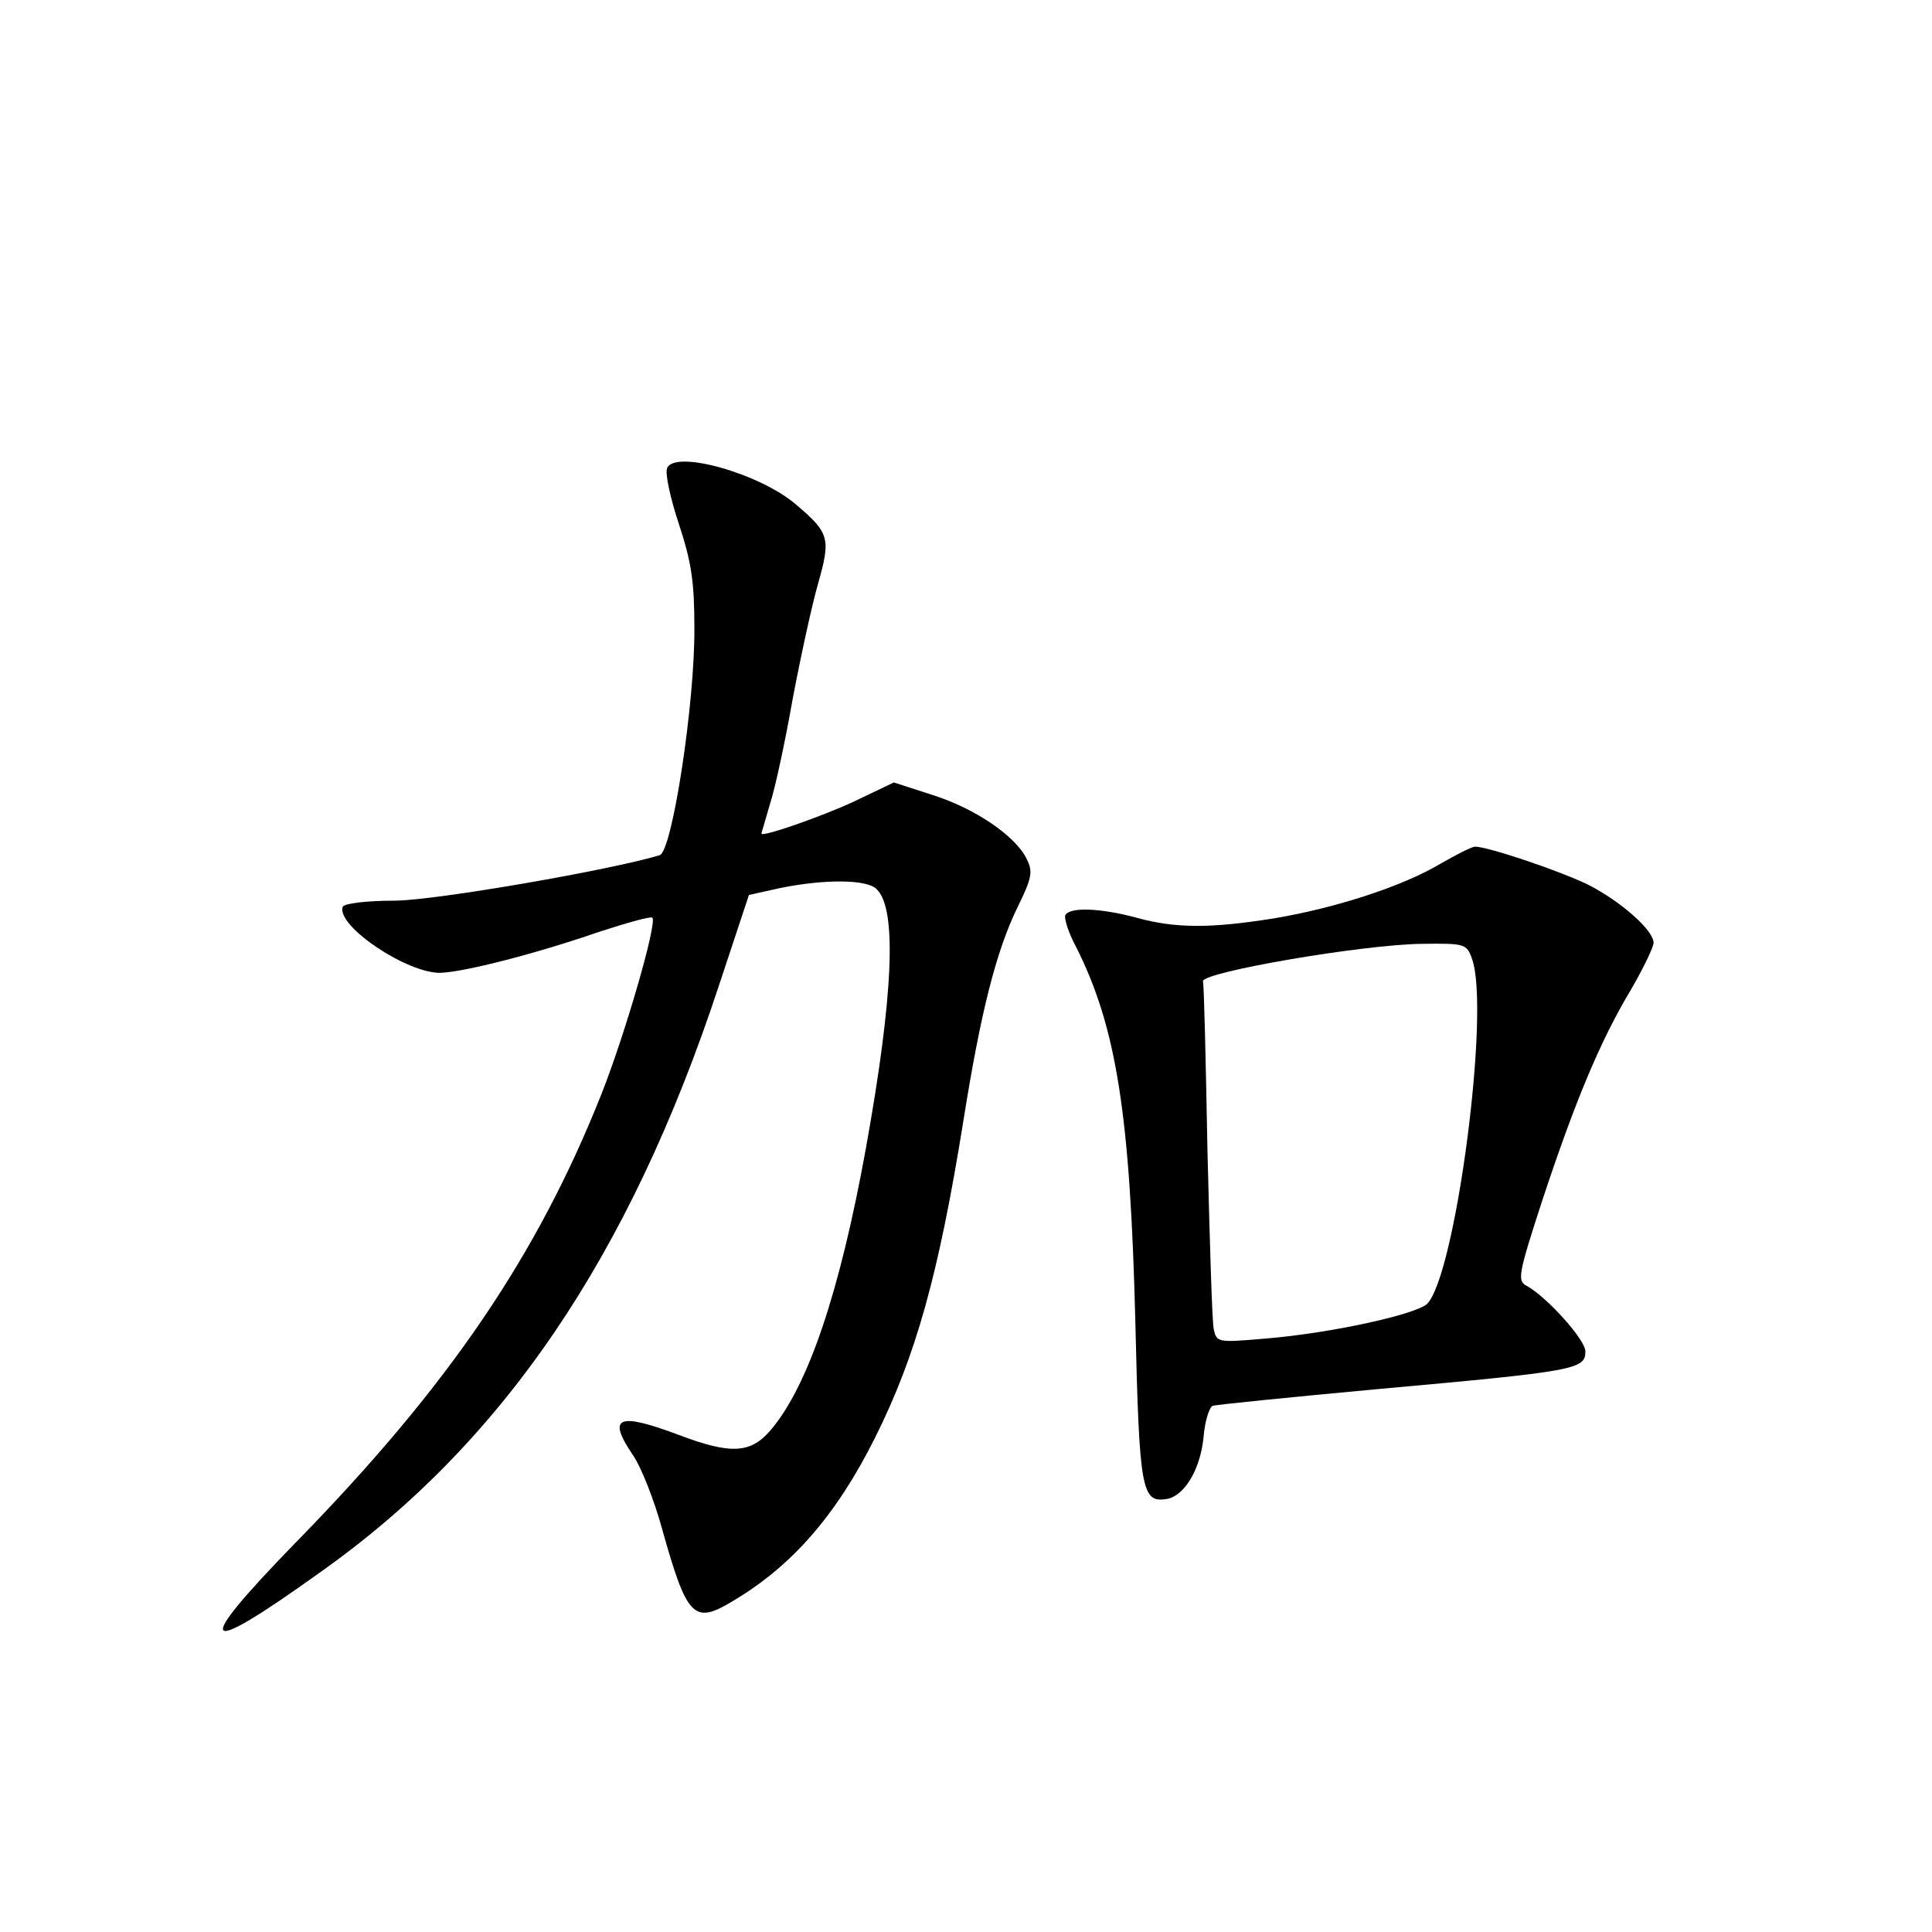 <?xml version="1.0" standalone="no"?>
<!DOCTYPE svg PUBLIC "-//W3C//DTD SVG 20010904//EN"
 "http://www.w3.org/TR/2001/REC-SVG-20010904/DTD/svg10.dtd">
<svg version="1.0" xmlns="http://www.w3.org/2000/svg"
 width="340pt" height="340pt" viewBox="0 0 340 340"
 preserveAspectRatio="xMidYMid meet">
<g transform="translate(0,340) scale(0.1,-0.1)"
fill="#000000" stroke="none">
<path d="M1174 2576 c-4 -9 6 -54 21 -99 22 -67 27 -101 27 -182 1 -132 -39
-393 -61 -400 -86 -26 -391 -79 -465 -80 -52 0 -91 -5 -93 -11 -11 -34 115
-118 173 -116 43 2 165 33 278 72 49 16 92 28 94 25 9 -9 -48 -205 -89 -309
-113 -285 -269 -515 -538 -790 -184 -189 -171 -206 41 -54 323 228 546 557
703 1033 l53 160 54 12 c78 16 154 16 171 -2 36 -35 29 -188 -19 -455 -46
-254 -102 -420 -168 -497 -35 -41 -70 -43 -162 -8 -107 40 -126 32 -80 -36 14
-20 37 -78 51 -129 44 -157 56 -169 124 -128 105 62 183 152 251 288 72 144
112 288 155 555 31 195 58 301 96 379 25 51 27 62 16 84 -19 40 -90 89 -166
113 l-68 22 -69 -33 c-55 -26 -164 -64 -164 -57 0 1 7 24 15 52 9 27 27 111
40 185 14 74 34 166 45 204 22 78 20 88 -39 138 -64 55 -214 97 -227 64z"/>
<path d="M2535 1880 c-67 -40 -185 -78 -292 -96 -112 -18 -174 -18 -243 1 -63
17 -116 19 -125 5 -3 -5 5 -31 19 -57 71 -141 95 -296 104 -659 7 -297 11
-319 55 -312 31 5 59 51 65 108 2 28 10 53 16 56 6 2 135 15 286 29 355 32
370 35 370 67 0 20 -67 95 -103 115 -17 9 -16 18 28 153 57 172 101 278 155
368 22 38 40 75 40 83 0 22 -58 73 -115 102 -49 24 -176 67 -199 67 -6 0 -33
-14 -61 -30z m55 -166 c34 -88 -29 -562 -79 -609 -22 -19 -173 -52 -288 -61
-81 -7 -82 -6 -87 17 -3 13 -7 154 -11 312 -3 158 -6 293 -8 300 -3 16 282 65
386 66 74 1 78 0 87 -25z"/>
</g>
</svg>
